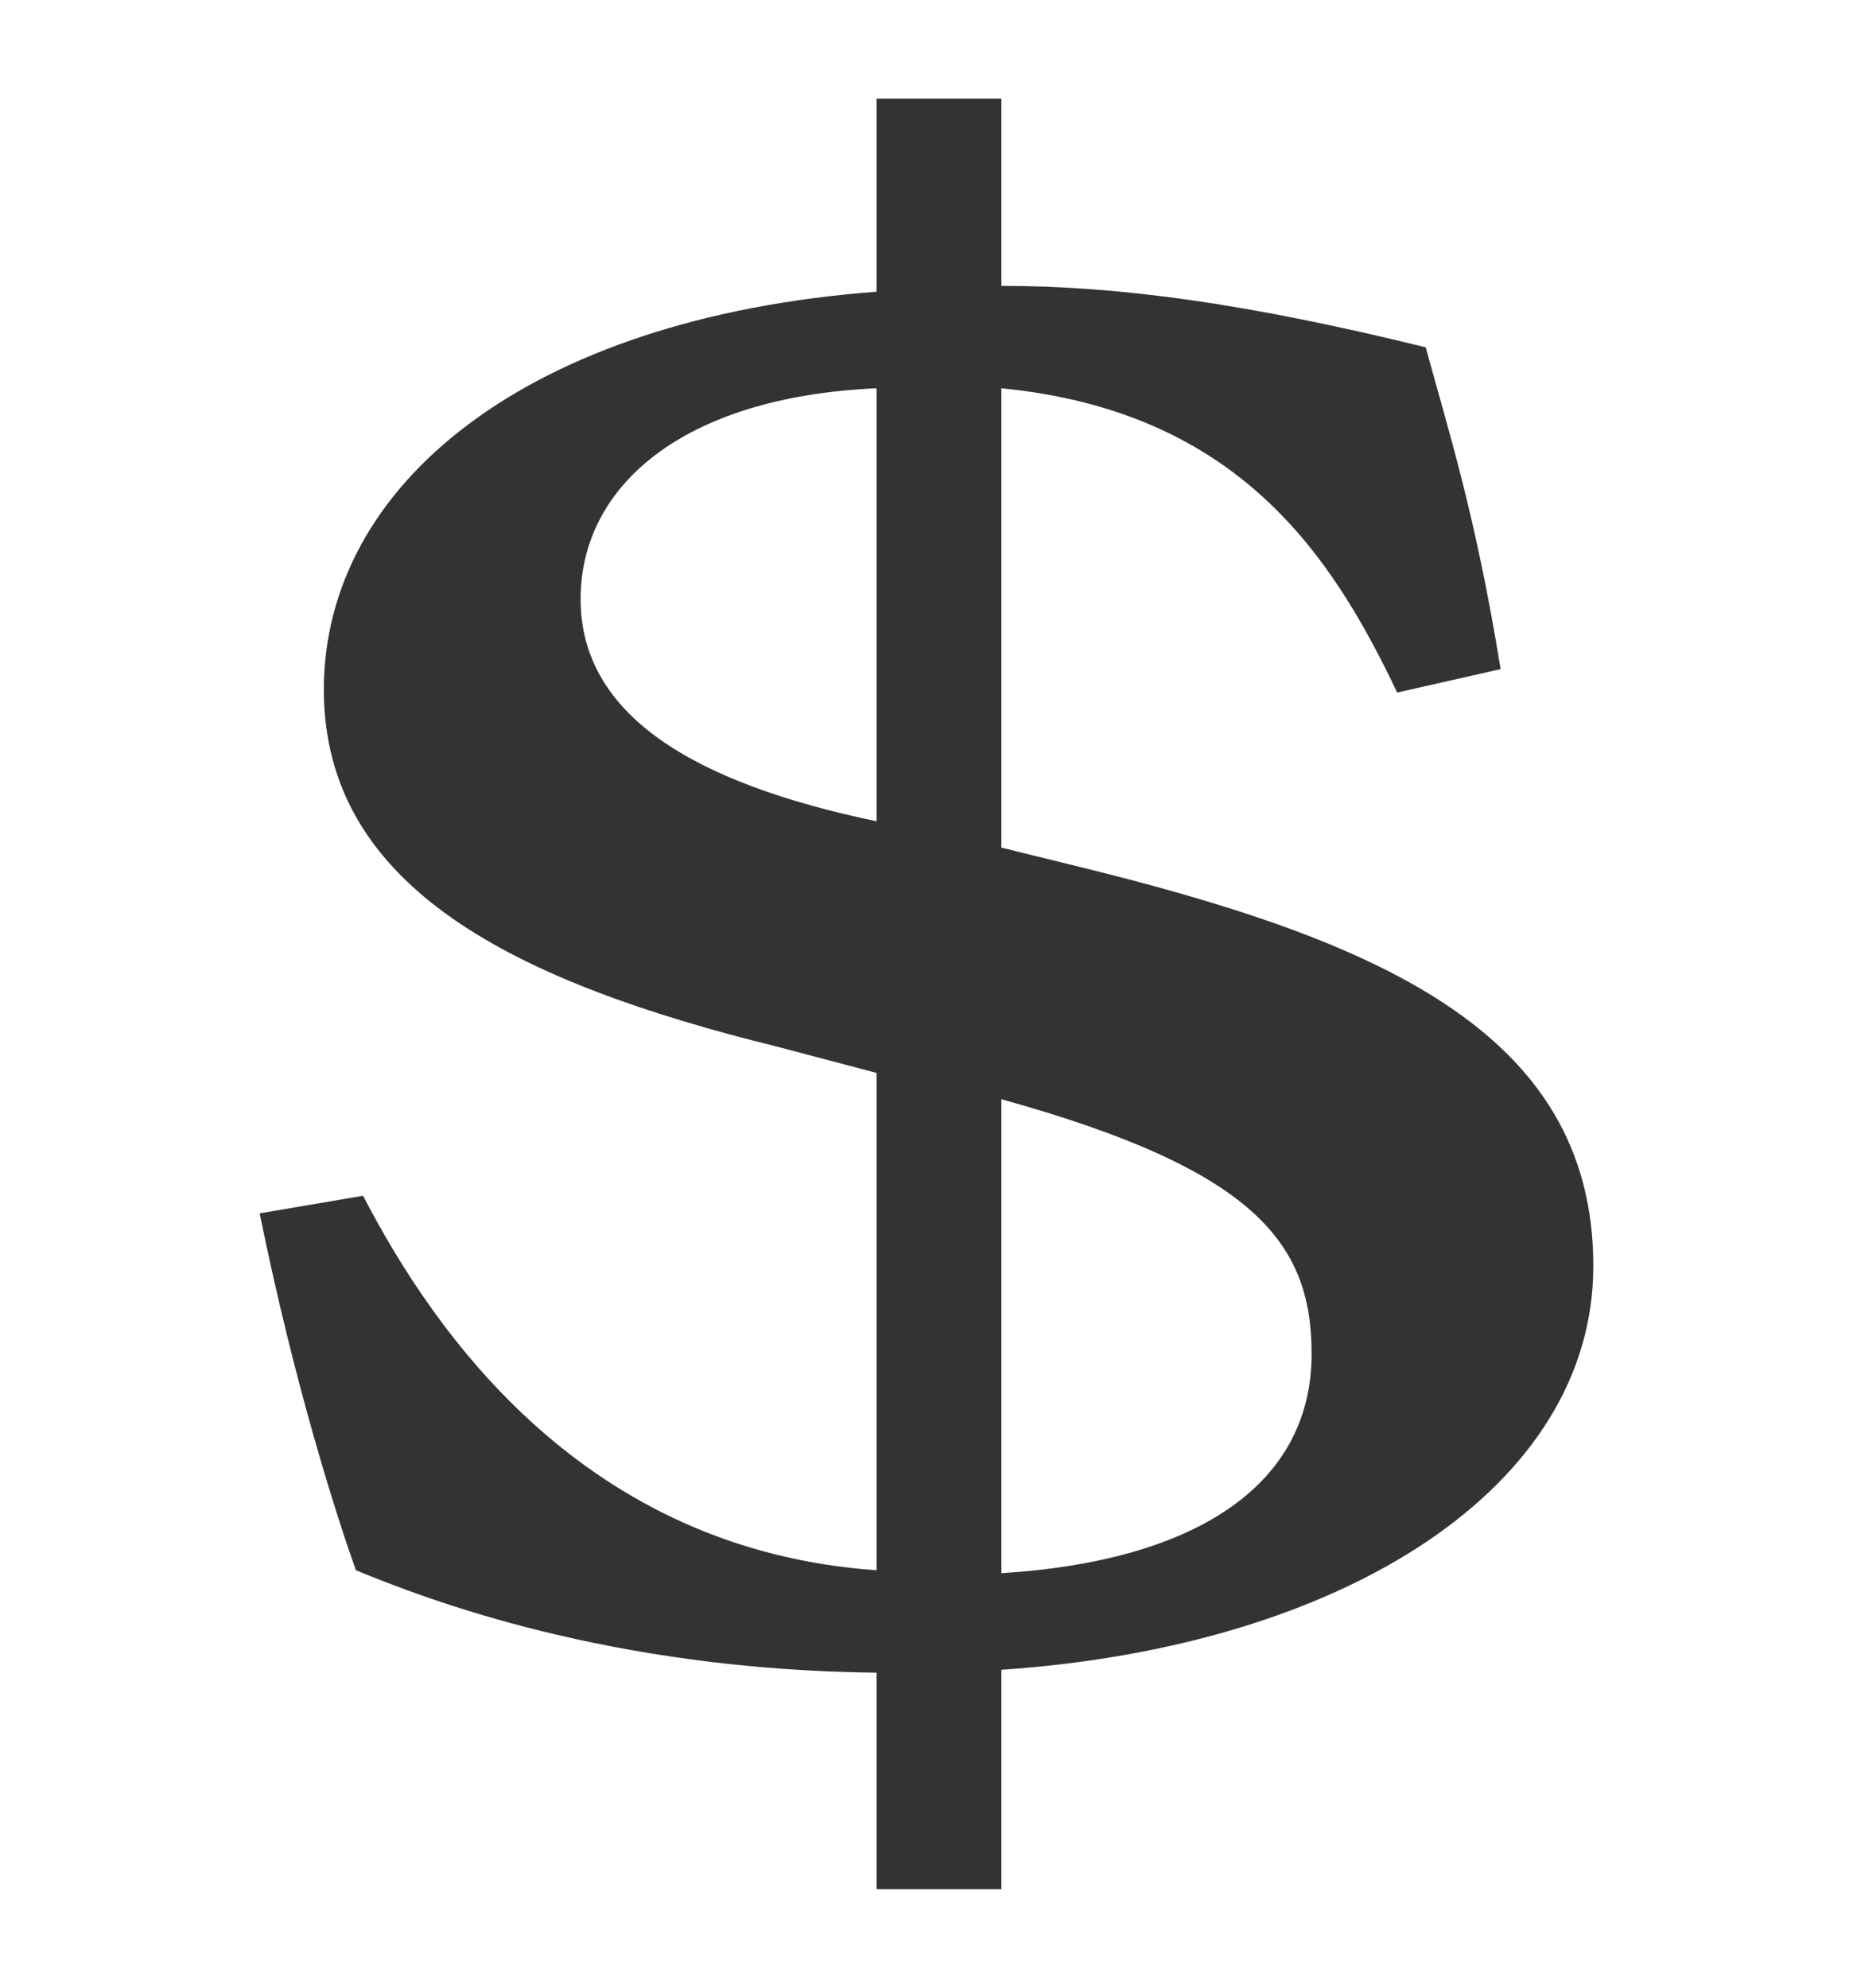 <?xml version="1.0" encoding="utf-8"?>
<!-- Generator: Adobe Illustrator 16.0.3, SVG Export Plug-In . SVG Version: 6.00 Build 0)  -->
<!DOCTYPE svg PUBLIC "-//W3C//DTD SVG 1.1//EN" "http://www.w3.org/Graphics/SVG/1.1/DTD/svg11.dtd">
<svg version="1.1" id="Capa_1" xmlns="http://www.w3.org/2000/svg" xmlns:xlink="http://www.w3.org/1999/xlink" x="0px" y="0px"
	 width="471.992px" height="506.313px" viewBox="0 0 471.992 506.313" enable-background="new 0 0 471.992 506.313"
	 xml:space="preserve">
<path fill="#333333" d="M273.23,220.365c76.303,18.631,132.617,41.736,132.617,102.091c0,55.891-62.676,96.882-150.779,102.846
	v55.889h-31.789v-55.151c-68.127-0.737-114.445-18.626-132.615-26.085c-4.54-12.663-15.442-46.197-24.52-90.909l26.337-4.478
	c18.163,35.029,56.314,90.171,130.798,95.387V273.279l-25.432-6.712c-66.312-16.393-115.356-40.243-115.356-90.912
	c0-52.166,51.774-94.644,140.788-101.35V25.122h31.789v47.692c29.971,0,62.67,4.472,108.089,15.65
	c5.45,20.117,12.713,42.477,19.076,81.969l-26.344,5.962c-16.348-34.275-39.969-71.538-100.821-77.501v116.999L273.23,220.365z
	 M223.279,98.895c-49.958,2.238-75.389,25.338-75.389,53.656c0,29.809,29.065,46.95,75.389,56.637V98.895z M255.068,400.701
	c48.141-2.98,79.022-21.606,79.022-55.889c0-28.318-14.536-46.944-79.022-64.833V400.701z"/>
</svg>
